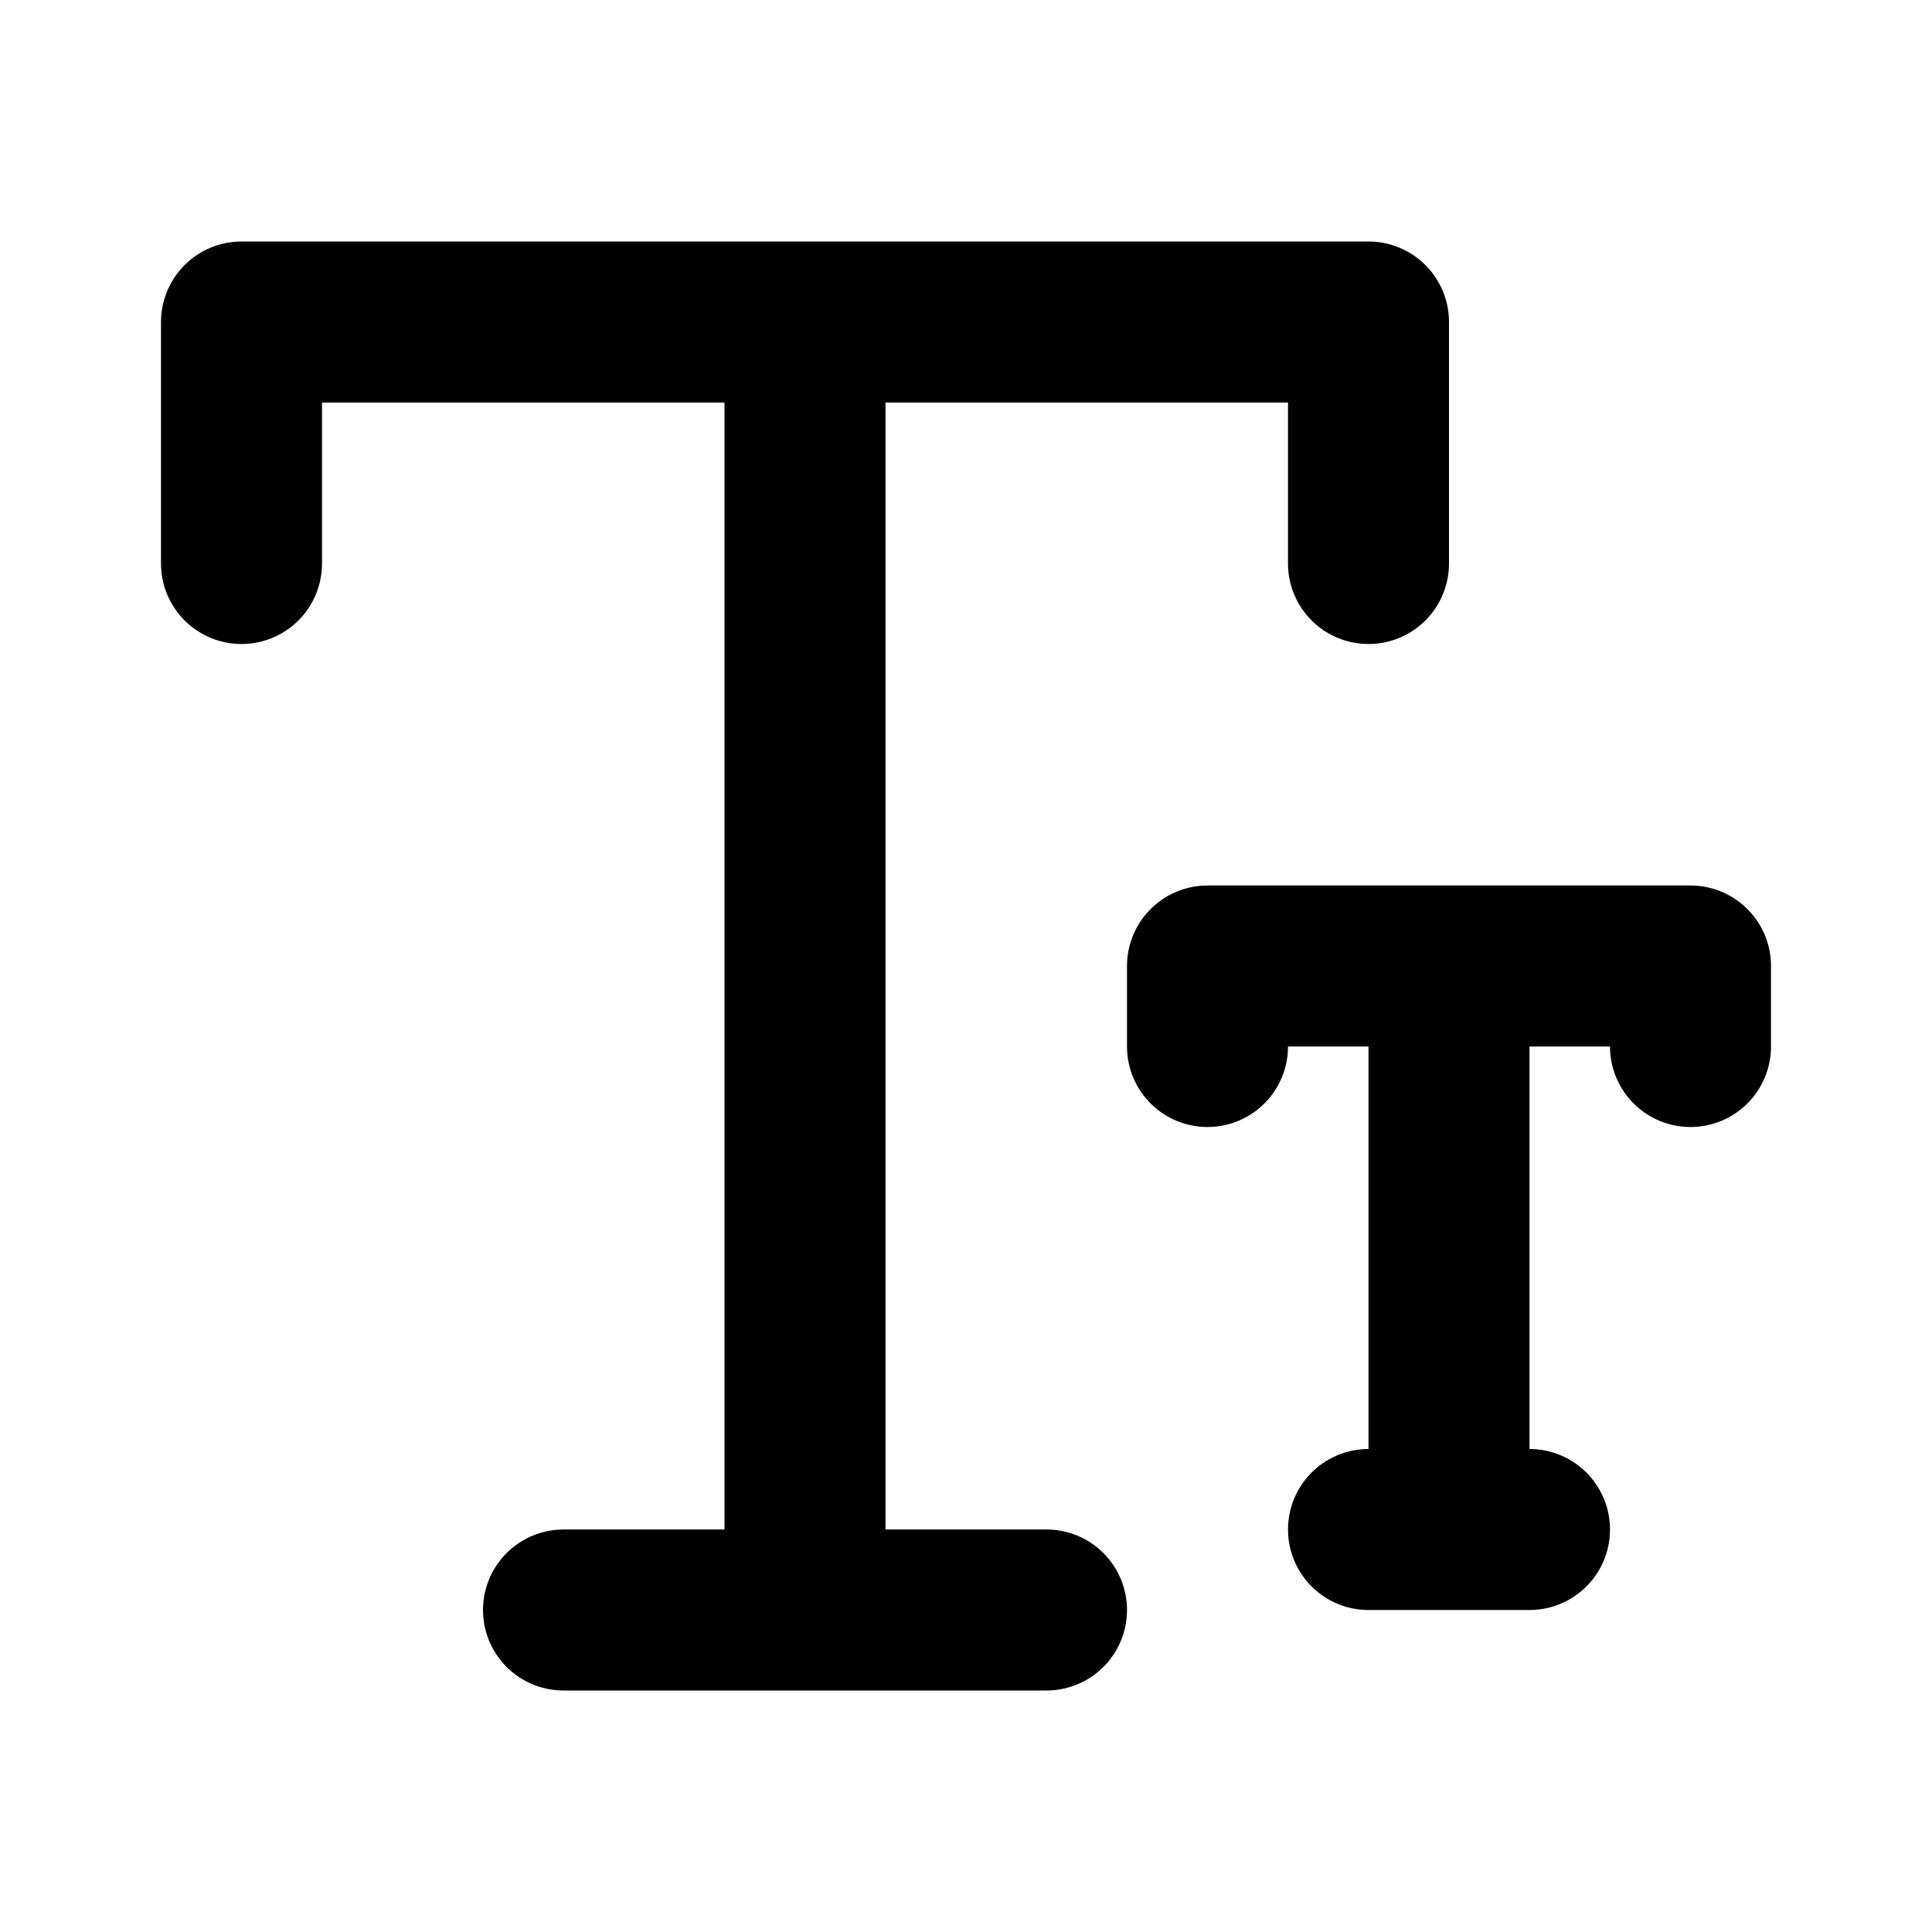 <svg xmlns="http://www.w3.org/2000/svg" width="24" height="24" fill="none" viewBox="0 0 24 24">
  <path stroke="#000" stroke-linecap="round" stroke-linejoin="round" stroke-width="2" d="M3 7V4h14v3M7 20h6M10 4v16m5-7v-1h6v1m-3-1v7m-1 0h2"/>
</svg>
